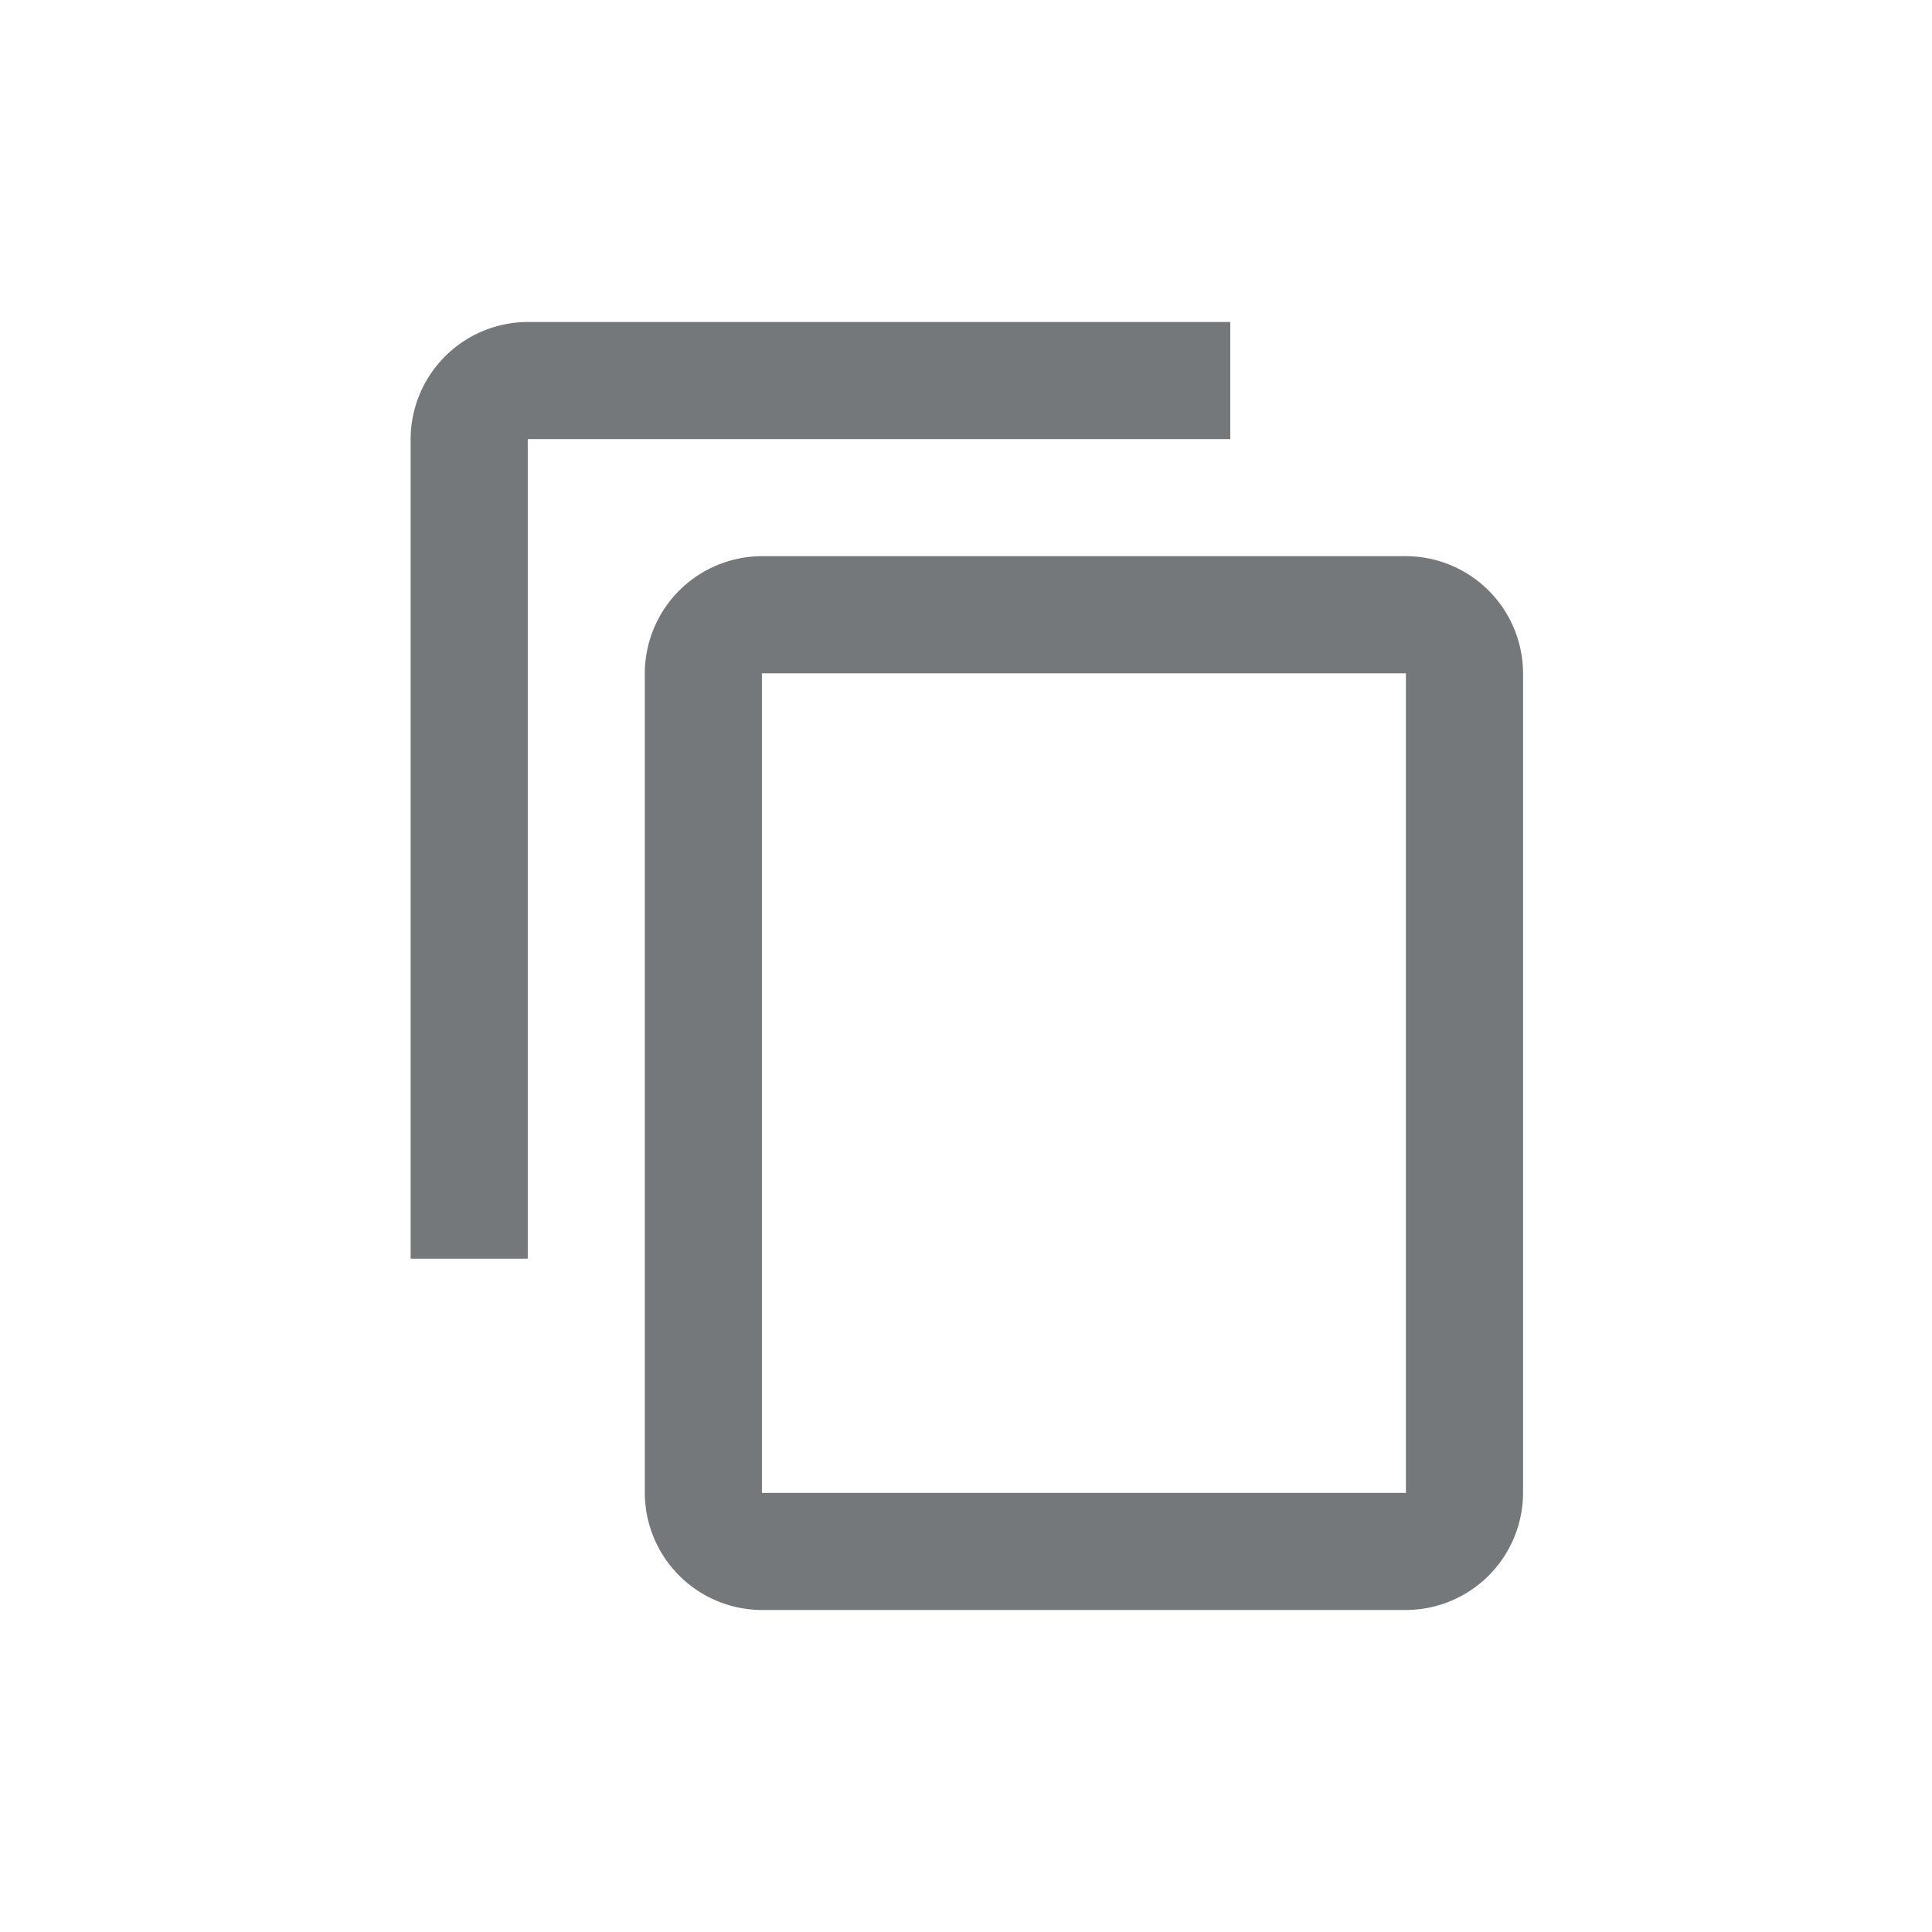 <svg xmlns="http://www.w3.org/2000/svg" width="24" height="24" viewBox="0 0 24 24">
  <g id="Group_9219" data-name="Group 9219" transform="translate(-1134.399 -374)">
    <path id="Icon_material-content-copy" data-name="Icon material-content-copy" d="M13.182,1.5H4.455A1.459,1.459,0,0,0,3,2.955V13.136H4.455V2.955h8.727Zm2.182,2.909h-8A1.459,1.459,0,0,0,5.909,5.864V16.045A1.459,1.459,0,0,0,7.364,17.5h8a1.459,1.459,0,0,0,1.455-1.455V5.864A1.459,1.459,0,0,0,15.364,4.409Zm0,11.636h-8V5.864h8Z" transform="translate(1136.5 376.5)" fill="#75787b"/>
    <rect id="Rectangle_3669" data-name="Rectangle 3669" width="24" height="24" transform="translate(1134.399 374)" fill="none"/>
  </g>
</svg>
